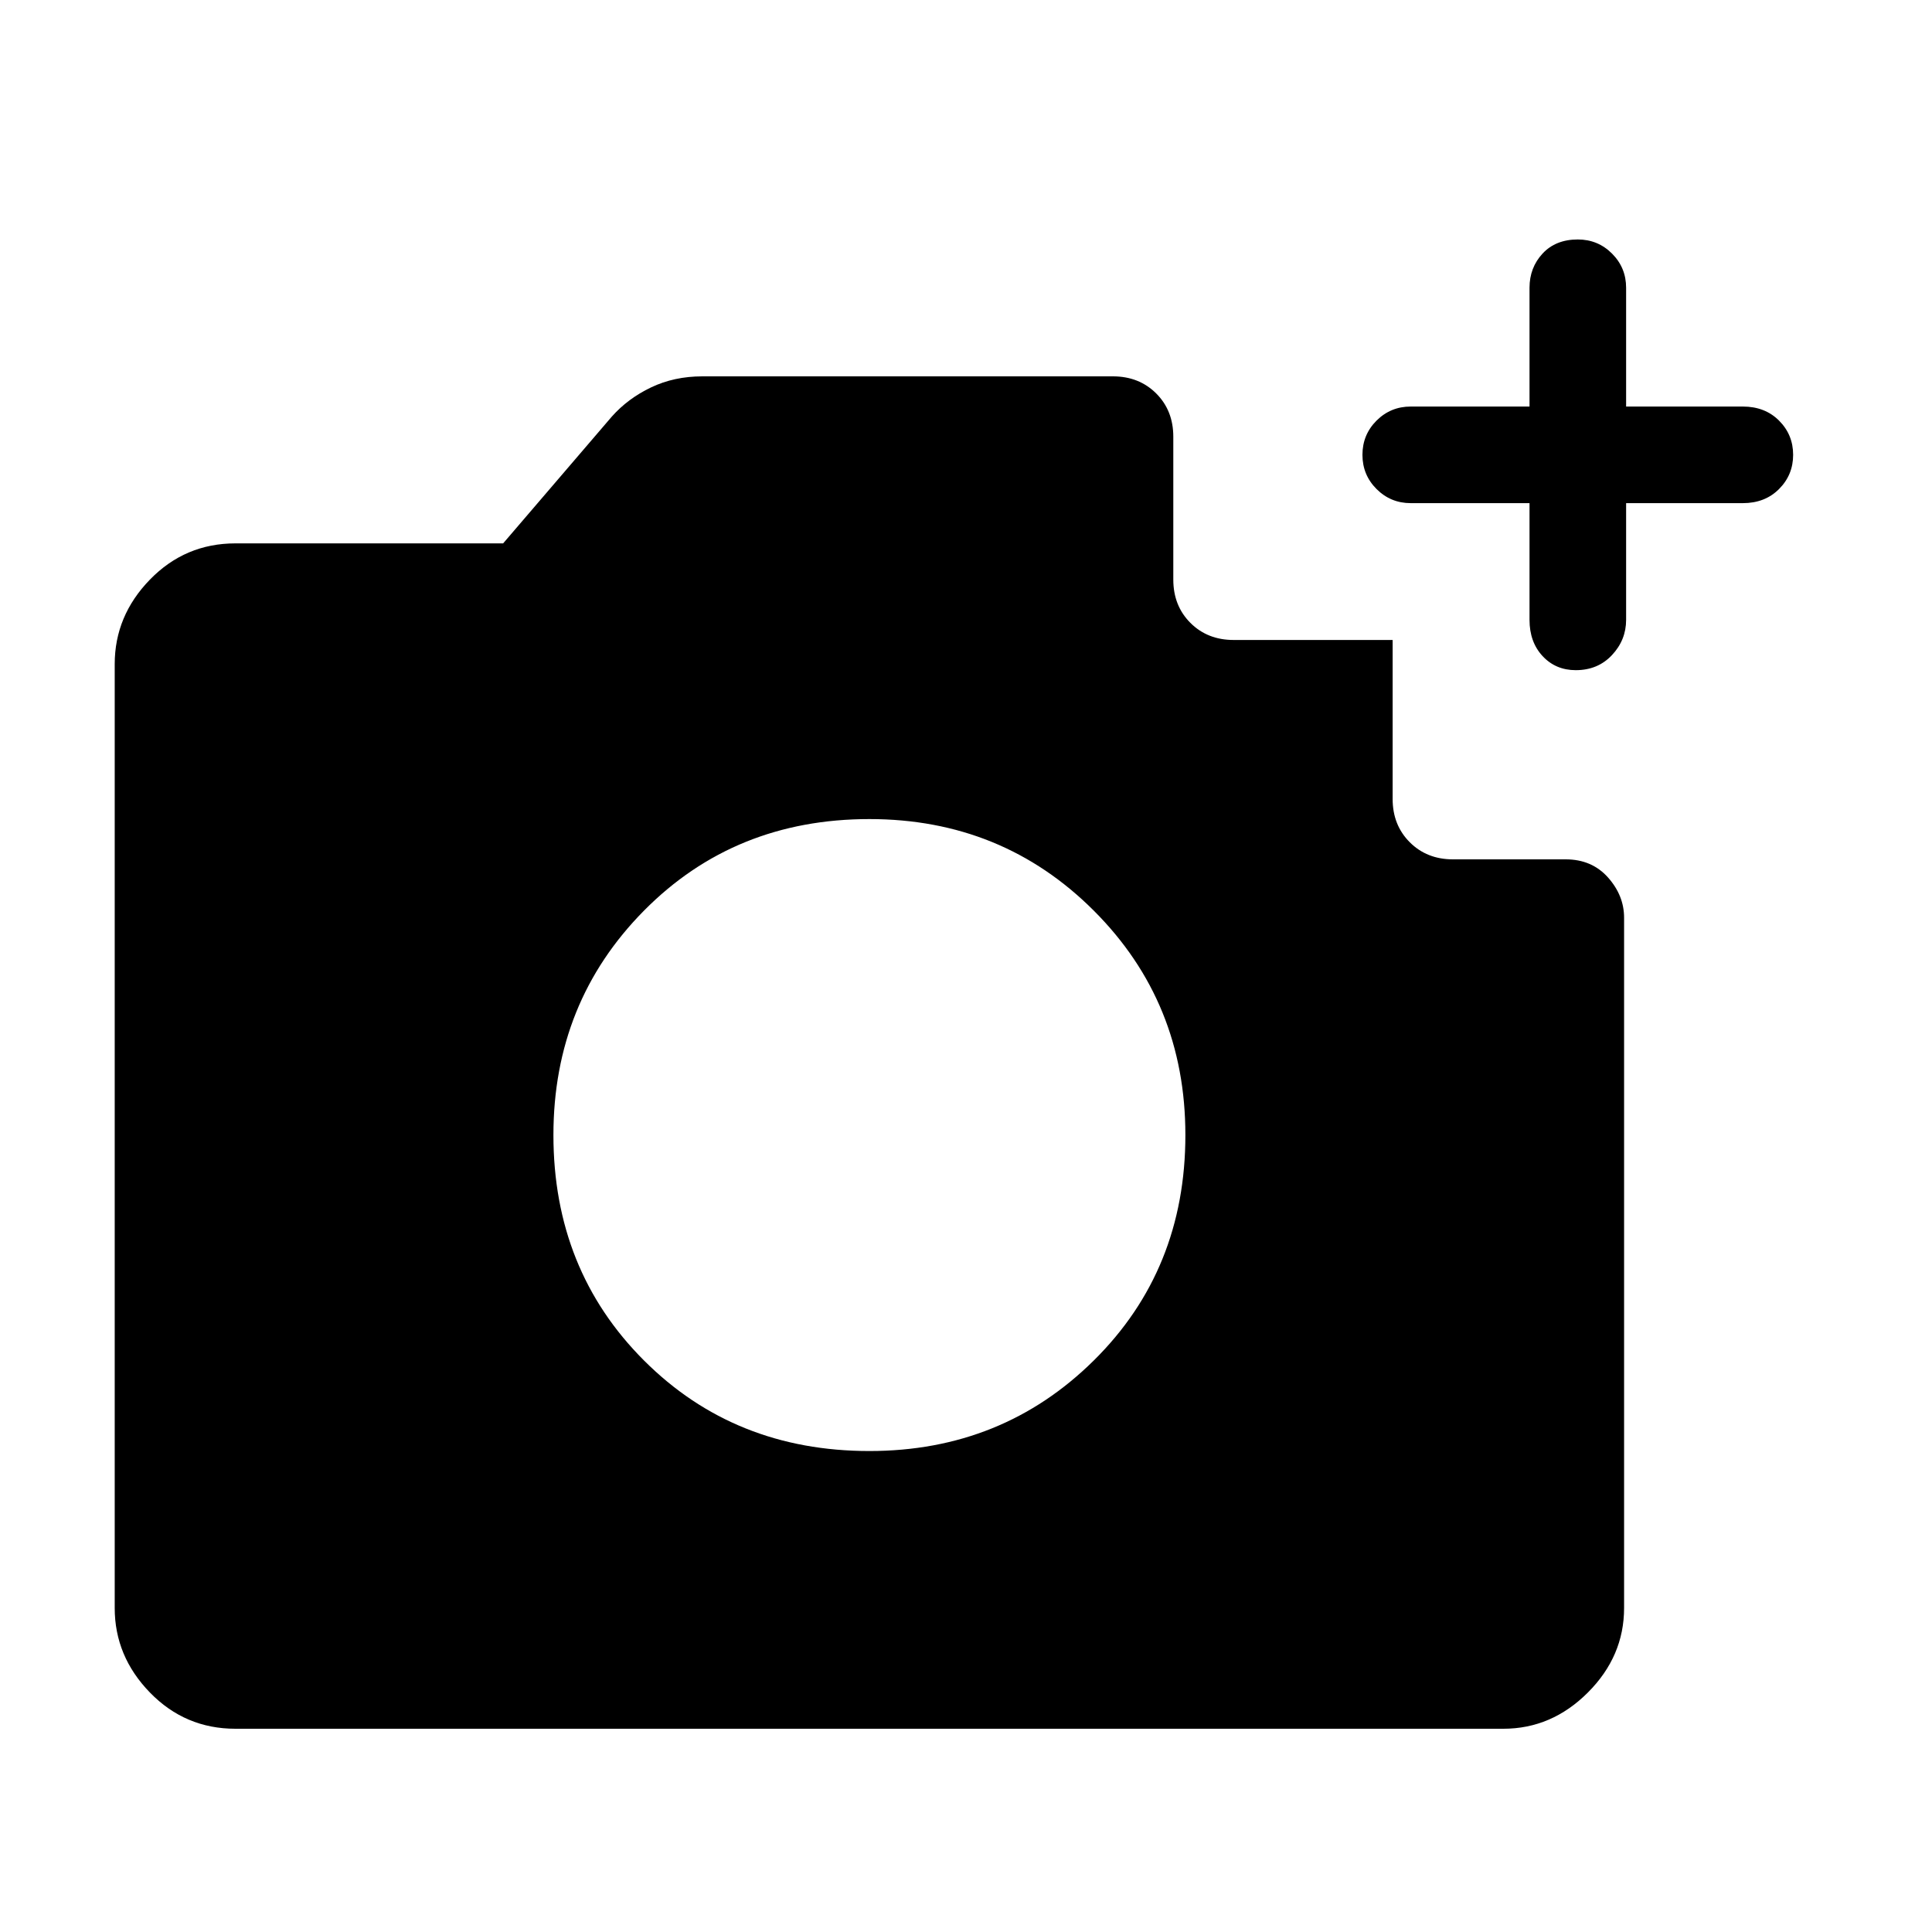 <svg xmlns="http://www.w3.org/2000/svg" height="40" width="40"><path d="M4.875 35.792q-1.042 0-1.771-.75-.729-.75-.729-1.75V13.75q0-1 .729-1.75t1.771-.75h5.542l2.25-2.625q.333-.375.812-.604.479-.229 1.063-.229h8.5q.541 0 .896.354.354.354.354.896V12q0 .542.354.896t.896.354h3.291v3.292q0 .541.355.896.354.354.895.354h2.334q.541 0 .875.375.333.375.333.833v14.292q0 1-.75 1.75t-1.75.75ZM18 30.042q2.75 0 4.646-1.875t1.896-4.667q0-2.75-1.896-4.646T18 16.958q-2.792 0-4.667 1.896T11.458 23.5q0 2.792 1.875 4.667T18 30.042Zm13.667-19.625h-2.459q-.416 0-.708-.292t-.292-.708q0-.417.292-.709.292-.291.708-.291h2.459V5.958q0-.416.27-.708.271-.292.73-.292.416 0 .708.292t.292.708v2.459h2.416q.459 0 .75.291.292.292.292.709 0 .416-.292.708-.291.292-.75.292h-2.416v2.416q0 .417-.292.729-.292.313-.75.313-.417 0-.688-.292-.27-.291-.27-.75Z"/></svg>